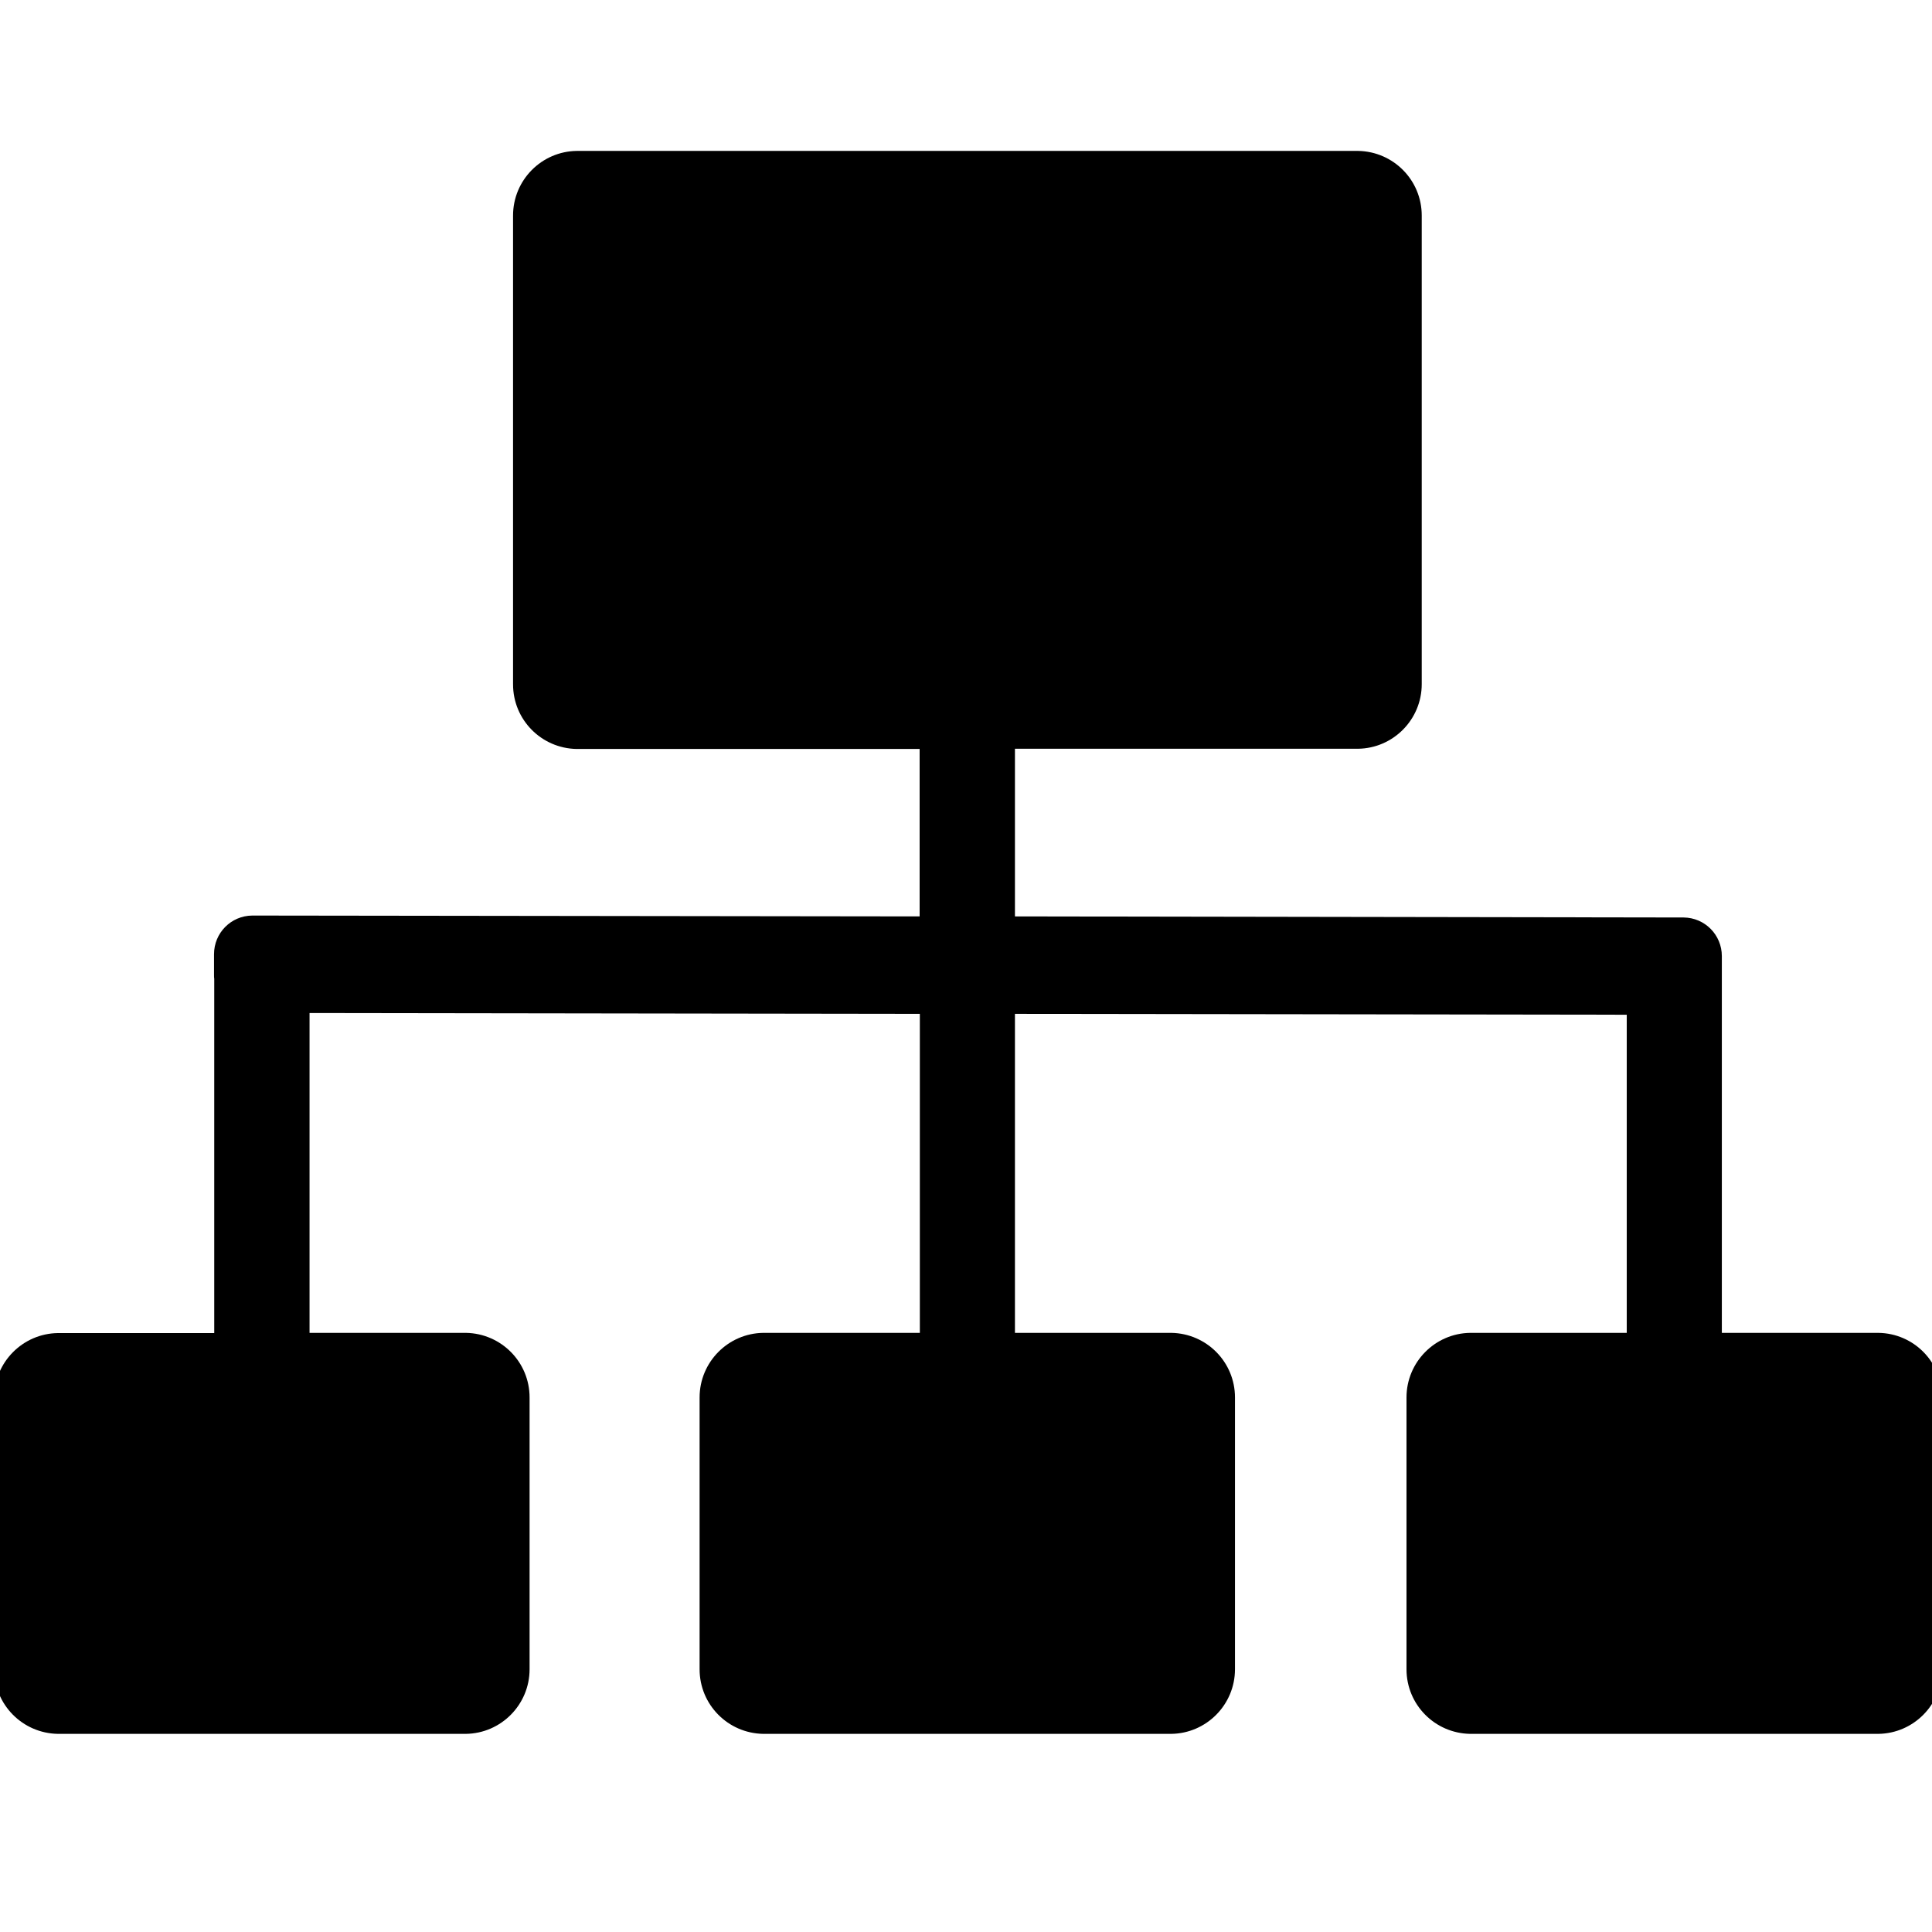 <?xml version="1.0" standalone="no"?><!DOCTYPE svg PUBLIC "-//W3C//DTD SVG 1.1//EN" "http://www.w3.org/Graphics/SVG/1.1/DTD/svg11.dtd"><svg t="1577353838088" class="icon" viewBox="0 0 1024 1024" version="1.1" xmlns="http://www.w3.org/2000/svg" p-id="4219" xmlns:xlink="http://www.w3.org/1999/xlink" width="24" height="24"><defs><style type="text/css"></style></defs><path d="M995.556 706.446h-82.944V506.994v-0.228c0-11.264-8.988-20.366-20.252-20.48h-0.569l-353.849-0.569v-88.86h181.817c18.66-0.228 33.792-15.474 33.792-34.247v-248.036-0.341c0-18.773-15.019-33.906-33.678-34.247h-414.151c-18.66 0.228-33.792 15.474-33.792 34.247V362.724c0 18.773 15.019 33.906 33.678 34.247h181.817v88.747l-353.735-0.455c-11.264 0.114-20.252 9.216-20.252 20.48V516.892c0 0.683 0 1.252 0.114 1.934v187.733H30.72c-18.66 0.228-33.792 15.474-33.792 34.247v143.929c0 18.773 15.019 33.906 33.678 34.247H246.898c18.66-0.228 33.792-15.474 33.792-34.247V741.035v-0.341c0-18.773-15.019-33.906-33.678-34.247h-82.944v-169.529l323.47 0.455v169.074h-82.944c-18.66 0.228-33.792 15.474-33.792 34.247v144.043c0 18.773 15.019 33.906 33.678 34.247h216.292c18.66-0.228 33.792-15.474 33.792-34.247V741.035v-0.341c0-18.773-15.019-33.906-33.678-34.247h-82.944V537.372l324.267 0.455v168.619h-82.944c-18.66 0.228-33.792 15.474-33.792 34.247v144.043c0 18.773 15.019 33.906 33.678 34.247H995.556c18.66-0.228 33.792-15.474 33.792-34.247V741.035v-0.341c0-18.773-15.019-34.02-33.792-34.247z" p-id="4220"></path></svg>